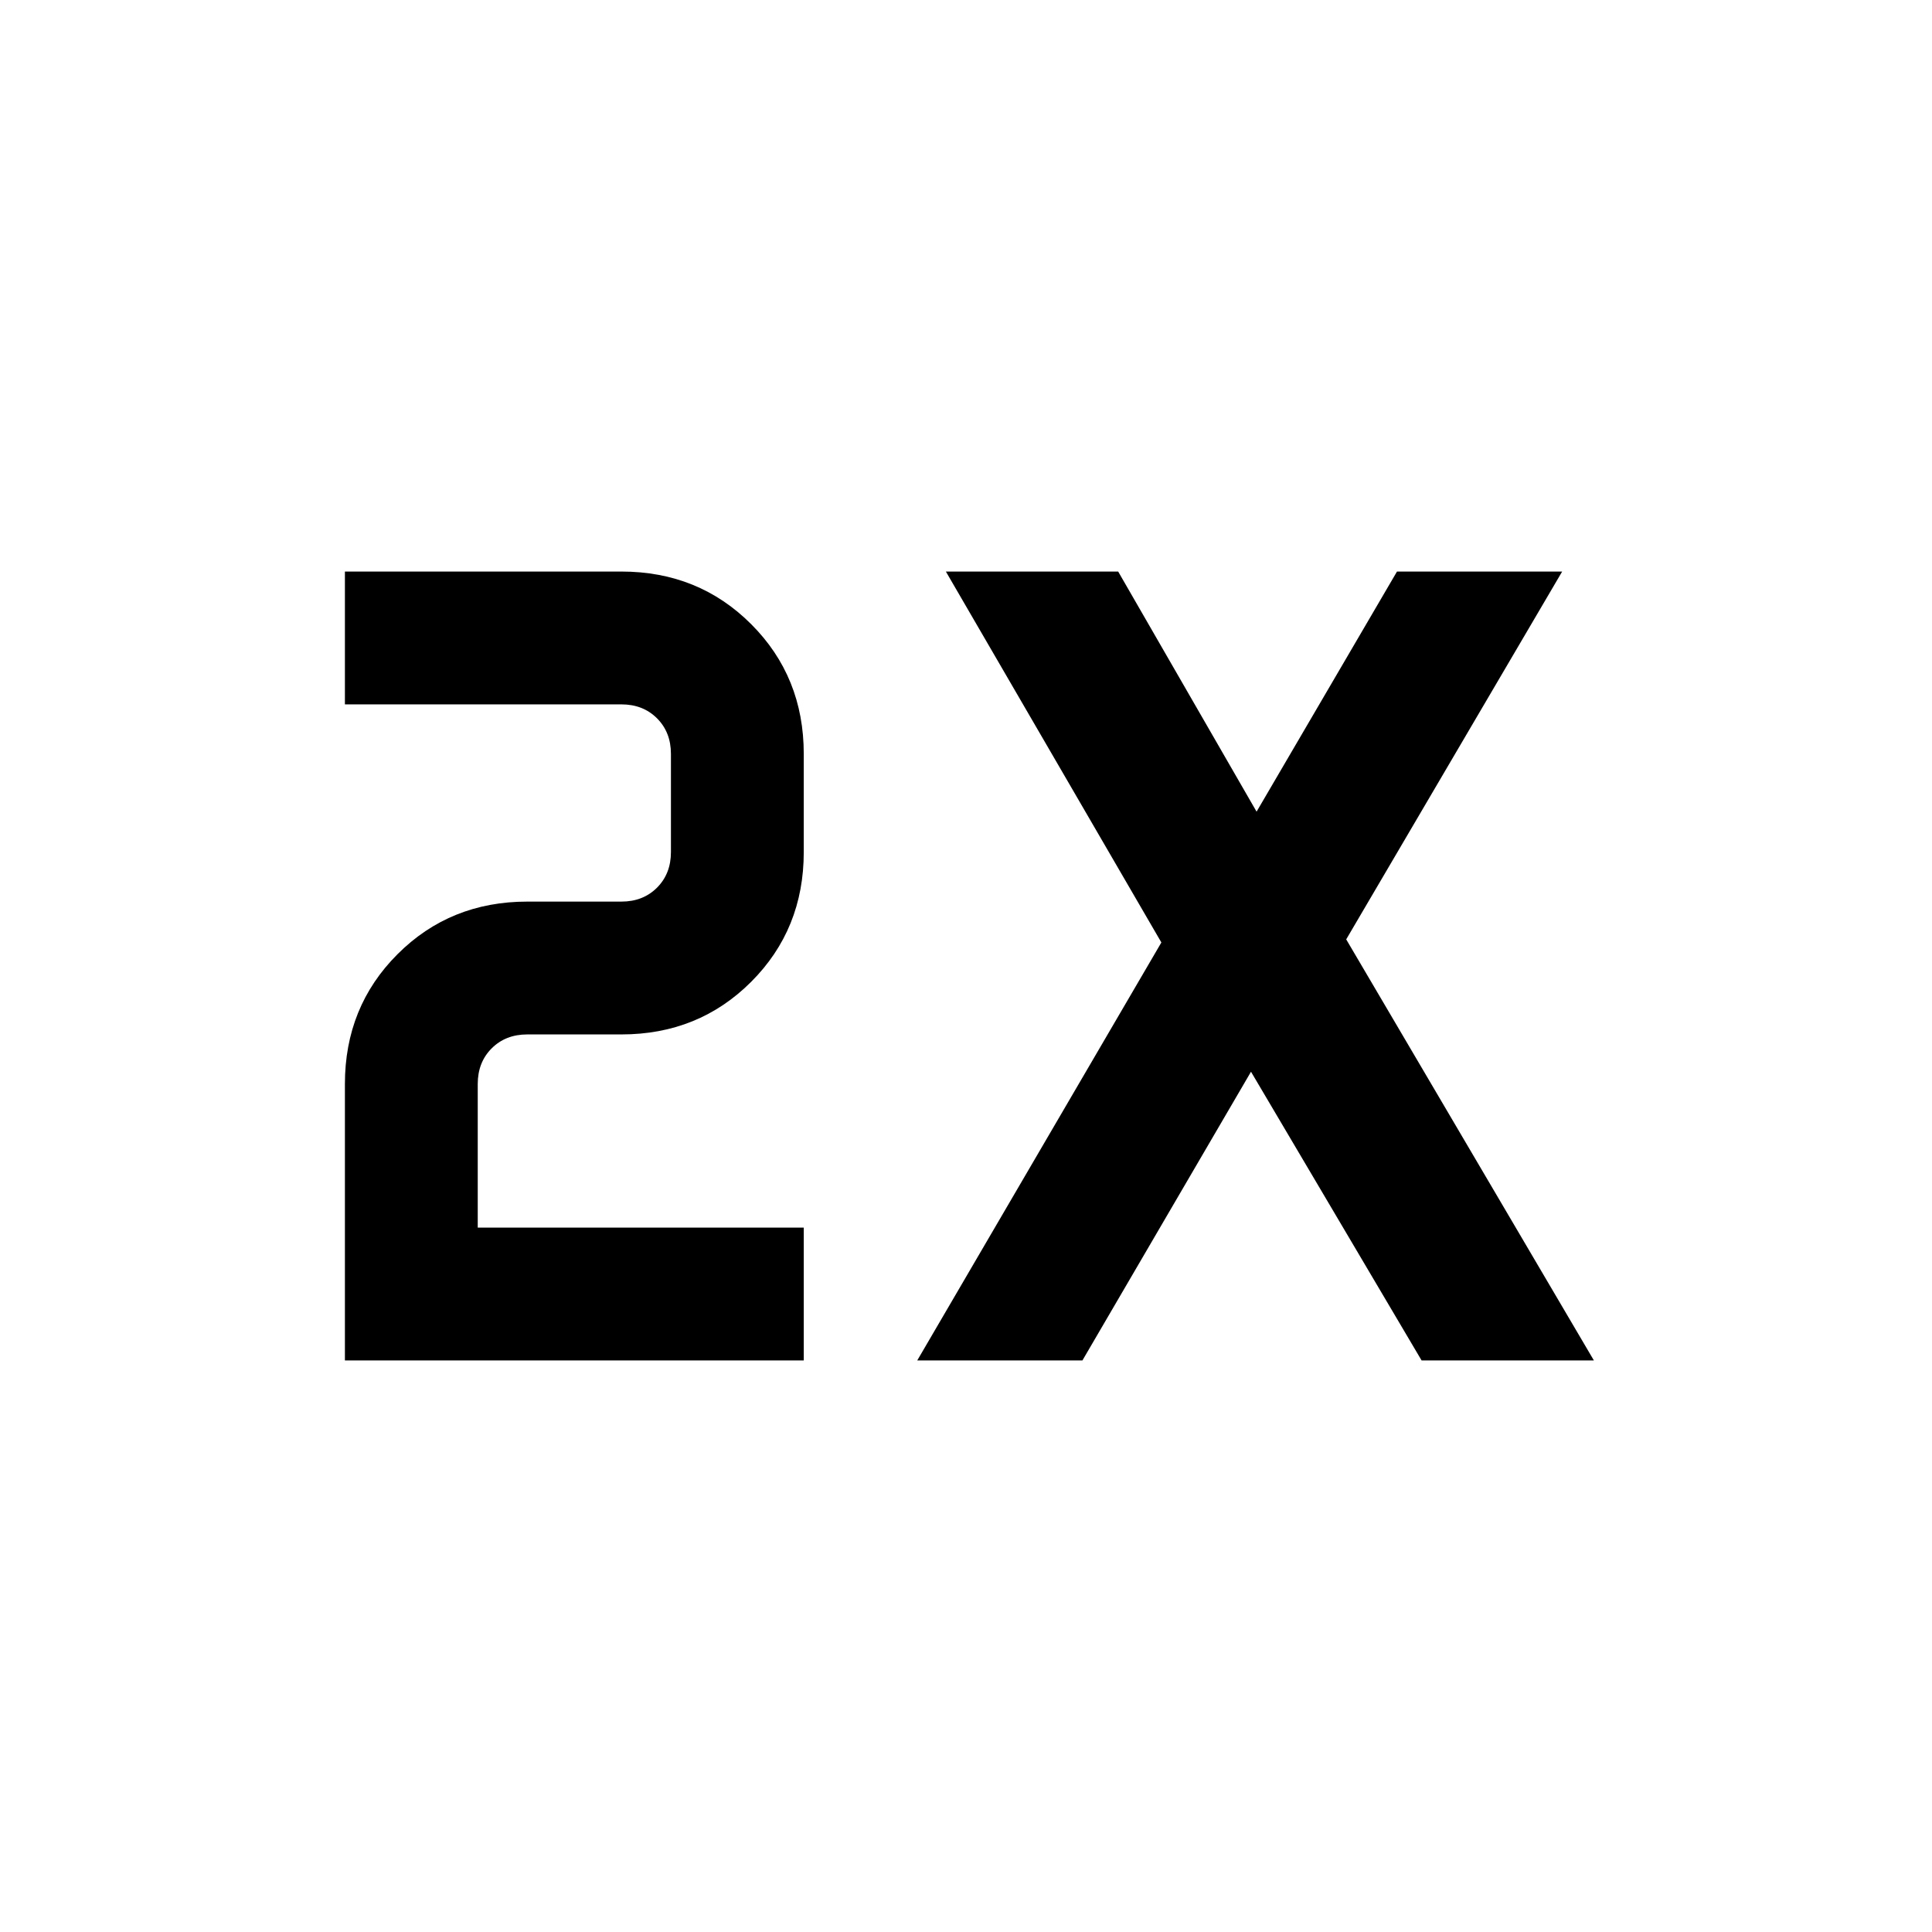 <svg xmlns="http://www.w3.org/2000/svg" height="24" viewBox="0 -960 960 960" width="24"><path d="M171.384-284v-137.385q0-38.34 26.138-64.478Q223.659-512 262-512h46.769q10.769 0 17.692-6.923t6.923-17.692v-48.77q0-10.769-6.923-17.692T308.769-610H171.384v-66h137.385q38.341 0 64.478 26.137 26.138 26.138 26.138 64.478v48.77q0 38.34-26.138 64.478Q347.11-446 308.769-446H262q-10.769 0-17.692 6.923t-6.923 17.692V-350h162v66H171.384Zm284.385 0 121.308-207.692L470-676h85.615l68.77 119.308L694.154-676h82.077L668.923-493.231 792-284h-85.615l-84.77-143.461L537.846-284h-82.077Z"/></svg>